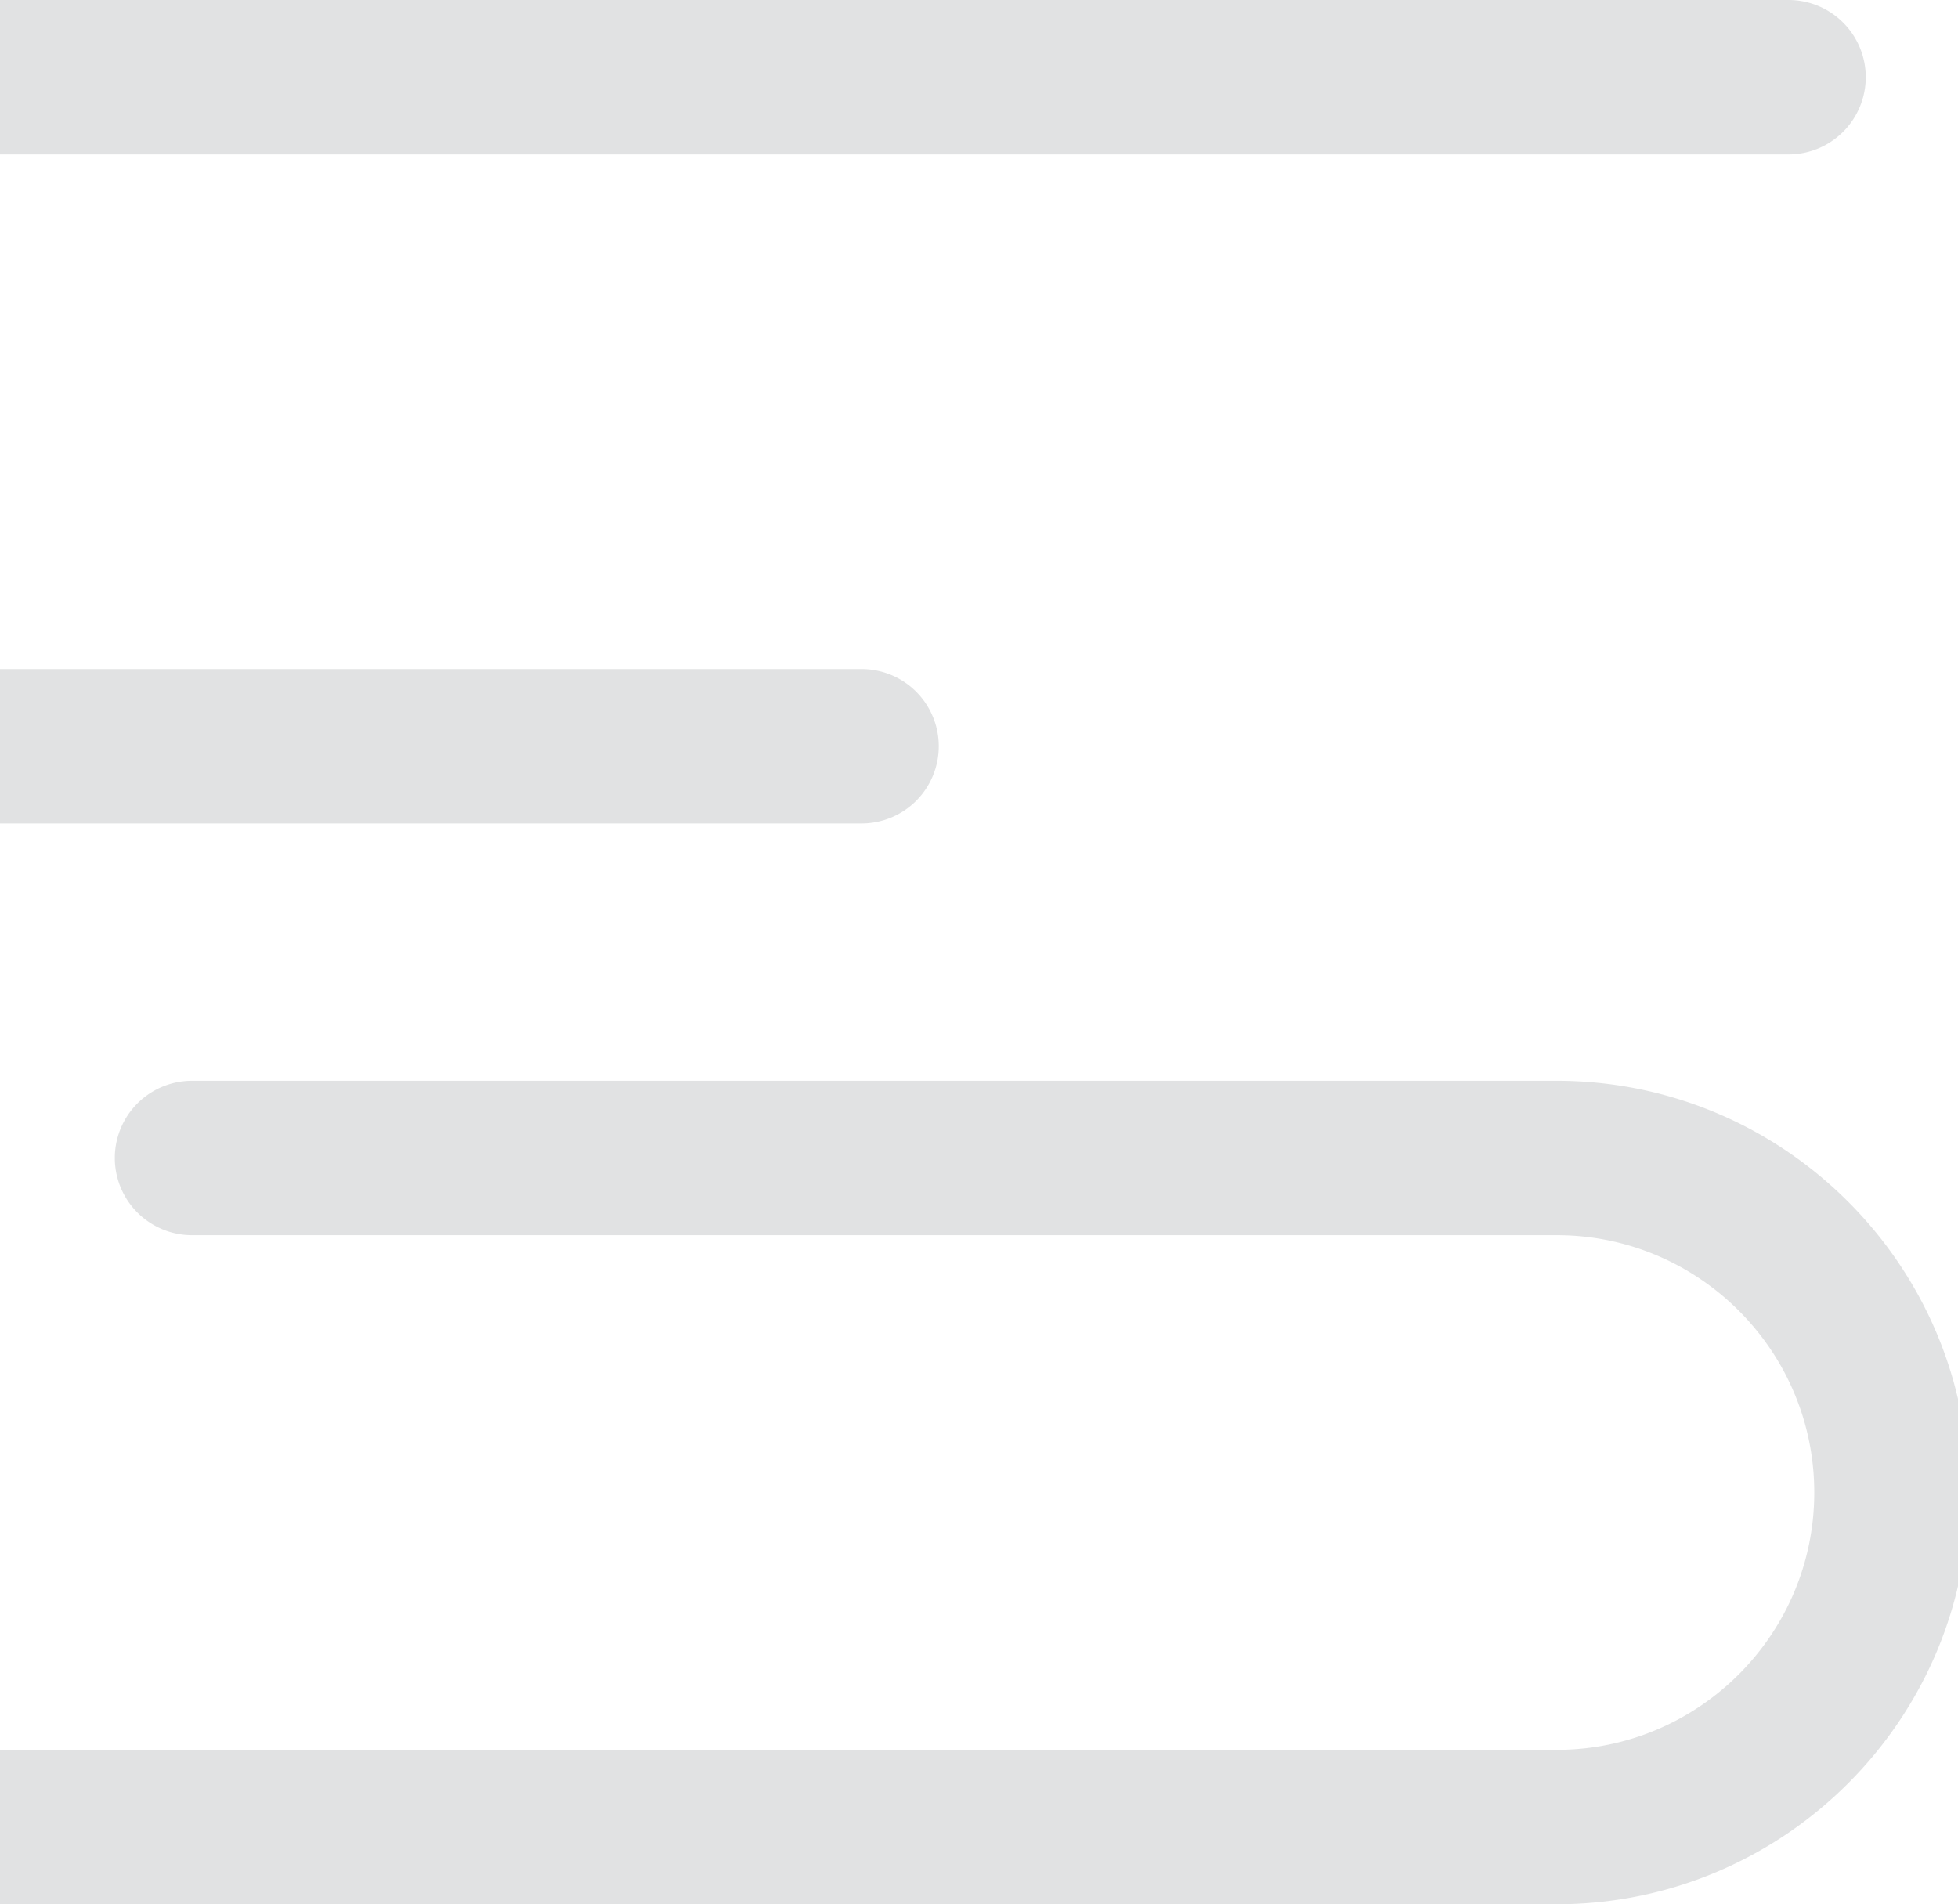 <svg viewBox="0 0 182 177" id="image-bg-pat" xmlns="http://www.w3.org/2000/svg" xmlns:xlink="http://www.w3.org/1999/xlink">
<defs>
<path id="afa" d="M1389.082 362.54h-98.131c-21.116 0-38.295-17.168-38.295-38.27 0-21.102 17.18-38.27 38.295-38.27h184.295a7.179 7.179 0 017.18 7.175 7.179 7.179 0 01-7.18 7.176H1290.95c-13.197 0-23.935 10.731-23.935 23.92 0 13.187 10.738 23.918 23.935 23.918h98.13a7.178 7.178 0 017.181 7.176 7.178 7.178 0 01-7.18 7.175zM1453.705 463H1207.18a7.178 7.178 0 01-7.18-7.176 7.178 7.178 0 017.18-7.176h246.525c13.196 0 23.934-10.73 23.934-23.919 0-13.187-10.738-23.918-23.934-23.918h-126.853a7.178 7.178 0 01-7.18-7.176 7.178 7.178 0 017.18-7.176h126.853c21.115 0 38.295 17.169 38.295 38.27 0 21.102-17.18 38.27-38.295 38.27z"/>
</defs>
<g clip-path="url(#clip-6246)" opacity=".12" transform="translate(-1309 -286)">
<use fill="#000c11" xlink:href="#afa"/>
</g>
</svg>